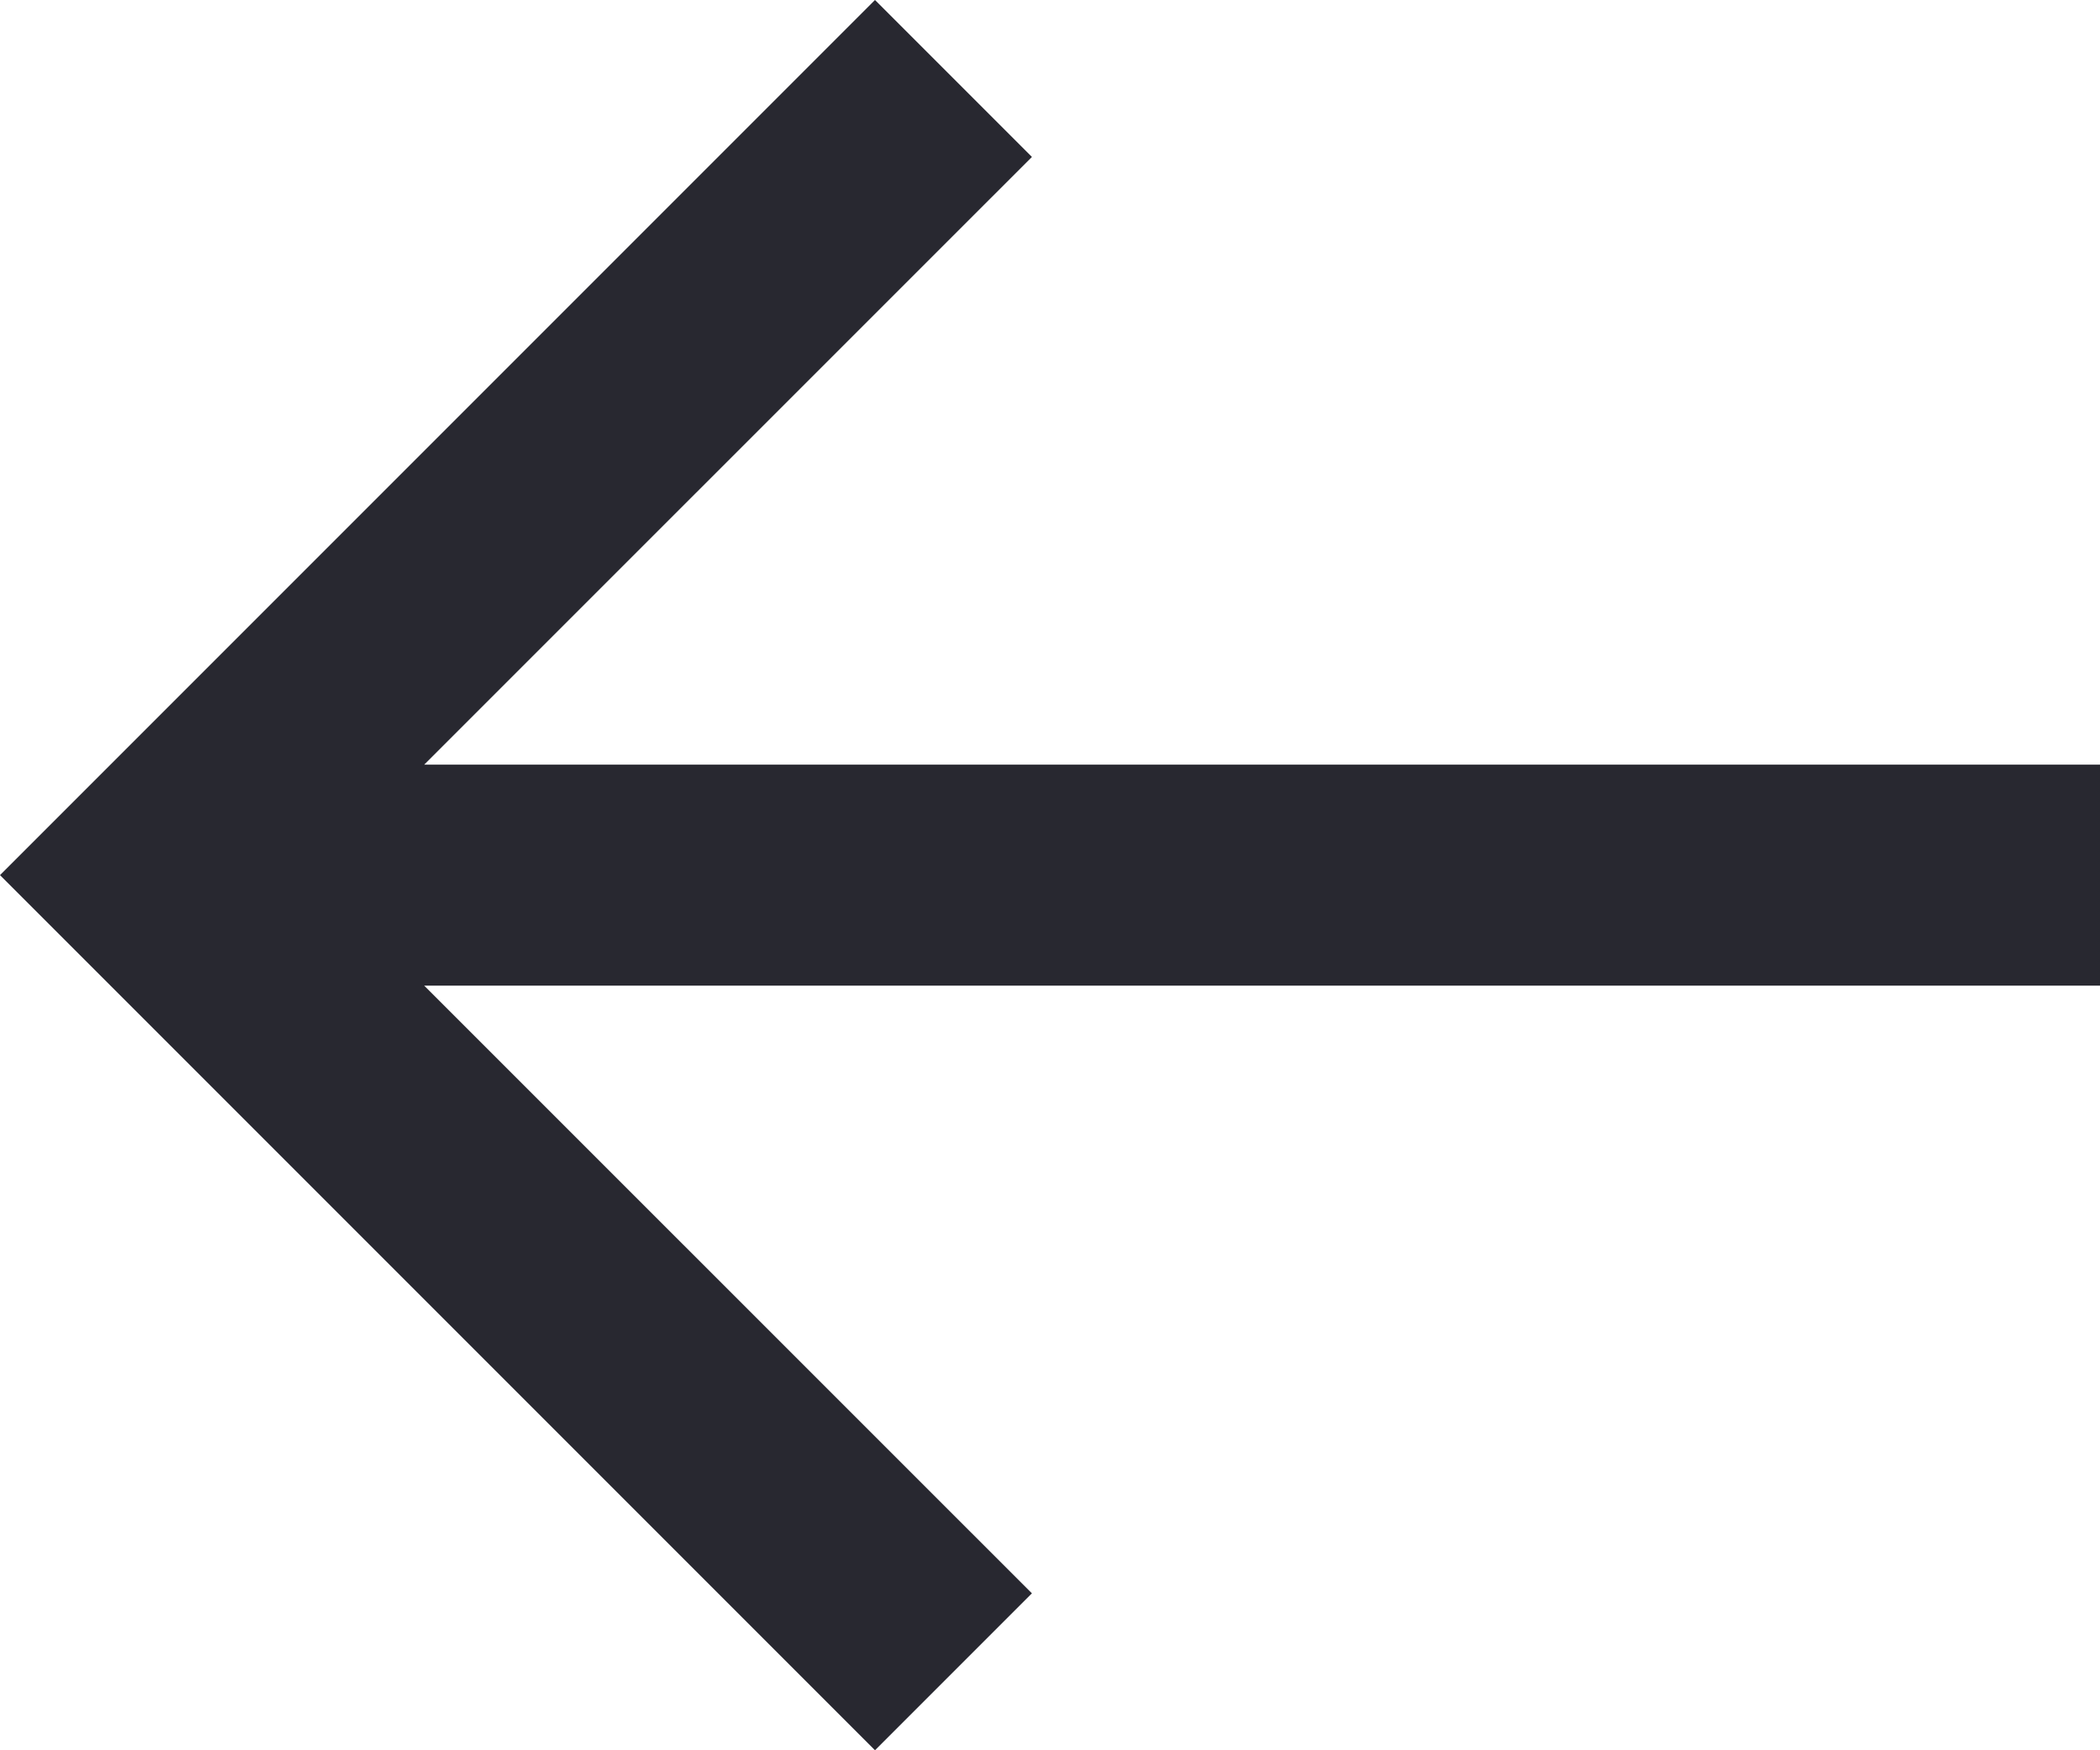 <svg width="18" height="15" viewBox="0 0 18 15" fill="none" xmlns="http://www.w3.org/2000/svg">
<path id="Vector" d="M18 8.447L18 6.553L3.636 6.553L8.845 1.345L7.5 -9.17939e-07L4.47037e-06 7.5L7.5 15L8.845 13.655L3.636 8.447L18 8.447Z" fill="#282830"/>
</svg>
